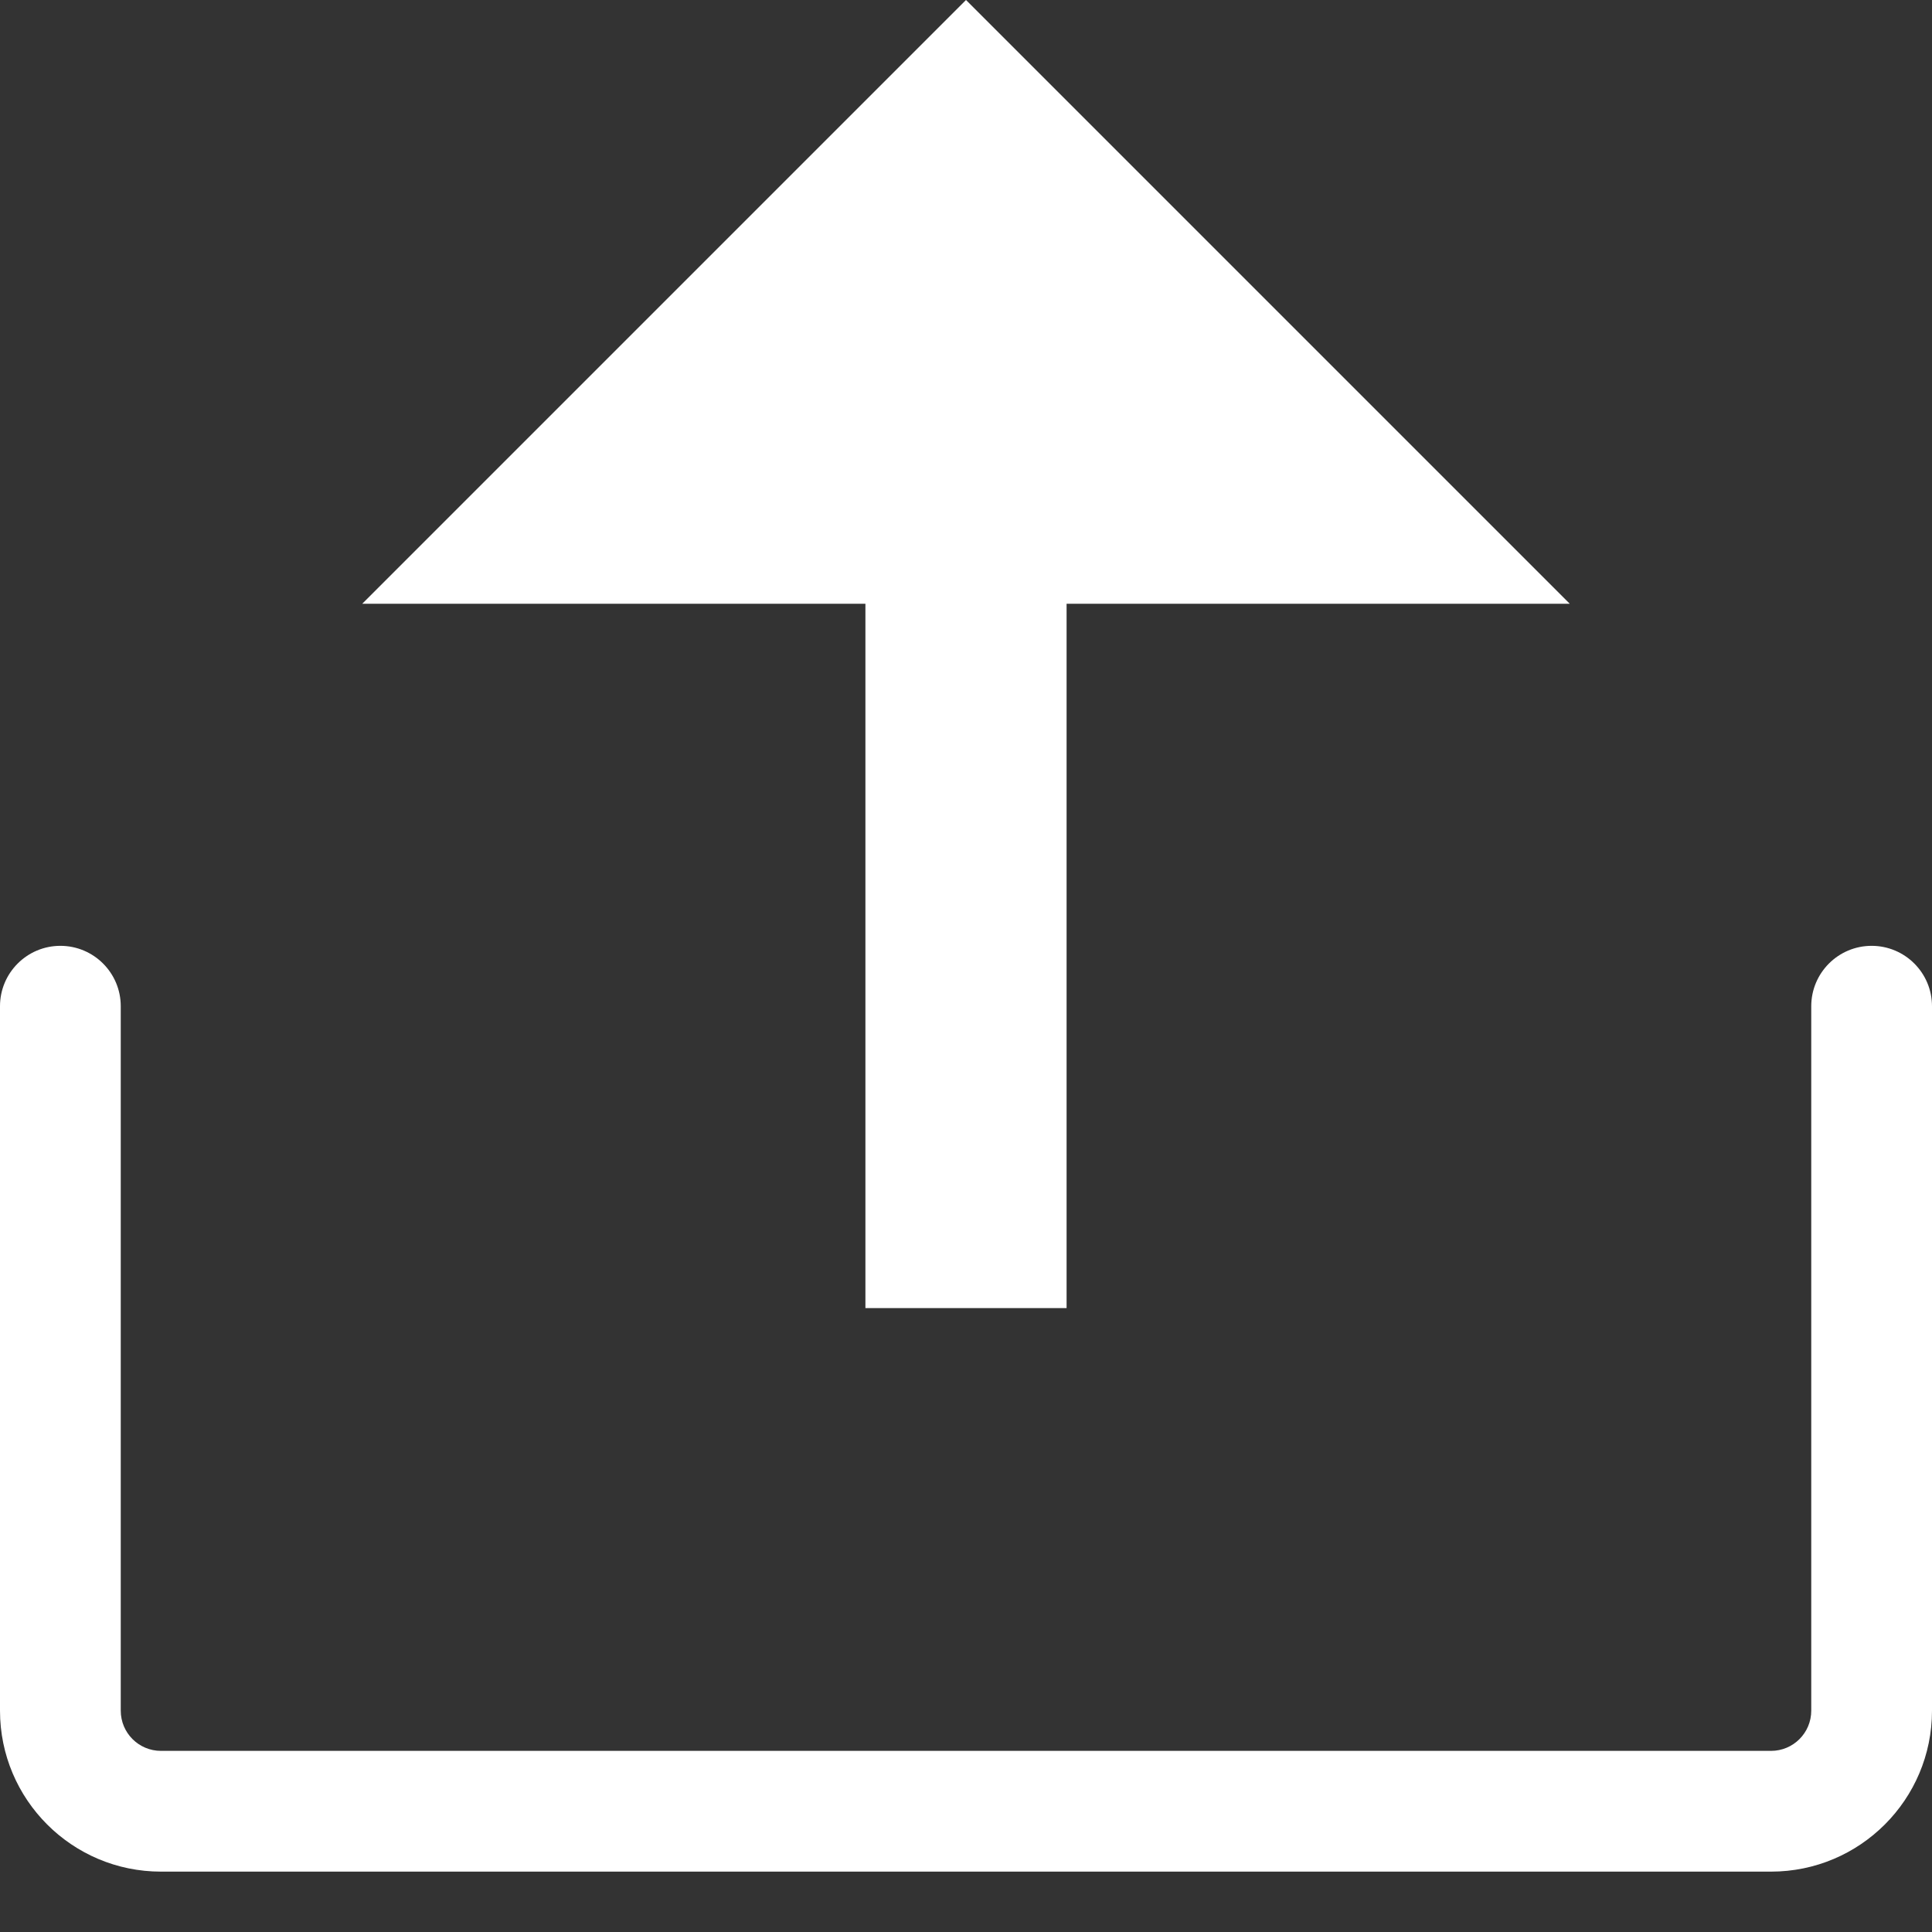 <?xml version="1.0" encoding="UTF-8"?>
<svg width="16px" height="16px" viewBox="0 0 16 16" version="1.1" xmlns="http://www.w3.org/2000/svg" xmlns:xlink="http://www.w3.org/1999/xlink">
    <rect x="0" y="0" width="16" height="16" fill="#333333" stroke="none"/>
    <title>编组</title>
    <g id="v1.3" stroke="none" stroke-width="1" fill="none" fill-rule="evenodd">
        <g id="我的素材/默认状态" transform="translate(-281, -233)" fill="#FFFFFF">
            <g id="编组-182" transform="translate(267, 225)">
                <g id="编组" transform="translate(14, 8)">
                    <path d="M8,0 L3,5 L7.167,5 L7.167,10.833 L8.833,10.833 L8.833,5 L13,5 L8,0 Z M1,8.333 C1,8.057 0.776,7.833 0.5,7.833 C0.224,7.833 0,8.057 0,8.333 L0,14.167 C0,14.903 0.597,15.5 1.333,15.5 L14.667,15.5 C15.403,15.5 16,14.903 16,14.167 L16,8.333 C16,8.057 15.776,7.833 15.5,7.833 C15.224,7.833 15,8.057 15,8.333 L15,14.167 C15,14.351 14.851,14.5 14.667,14.5 L1.333,14.5 C1.149,14.5 1,14.351 1,14.167 L1,8.333 Z" id="形状"></path>
                </g>
            </g>
        </g>
    </g>
</svg>
